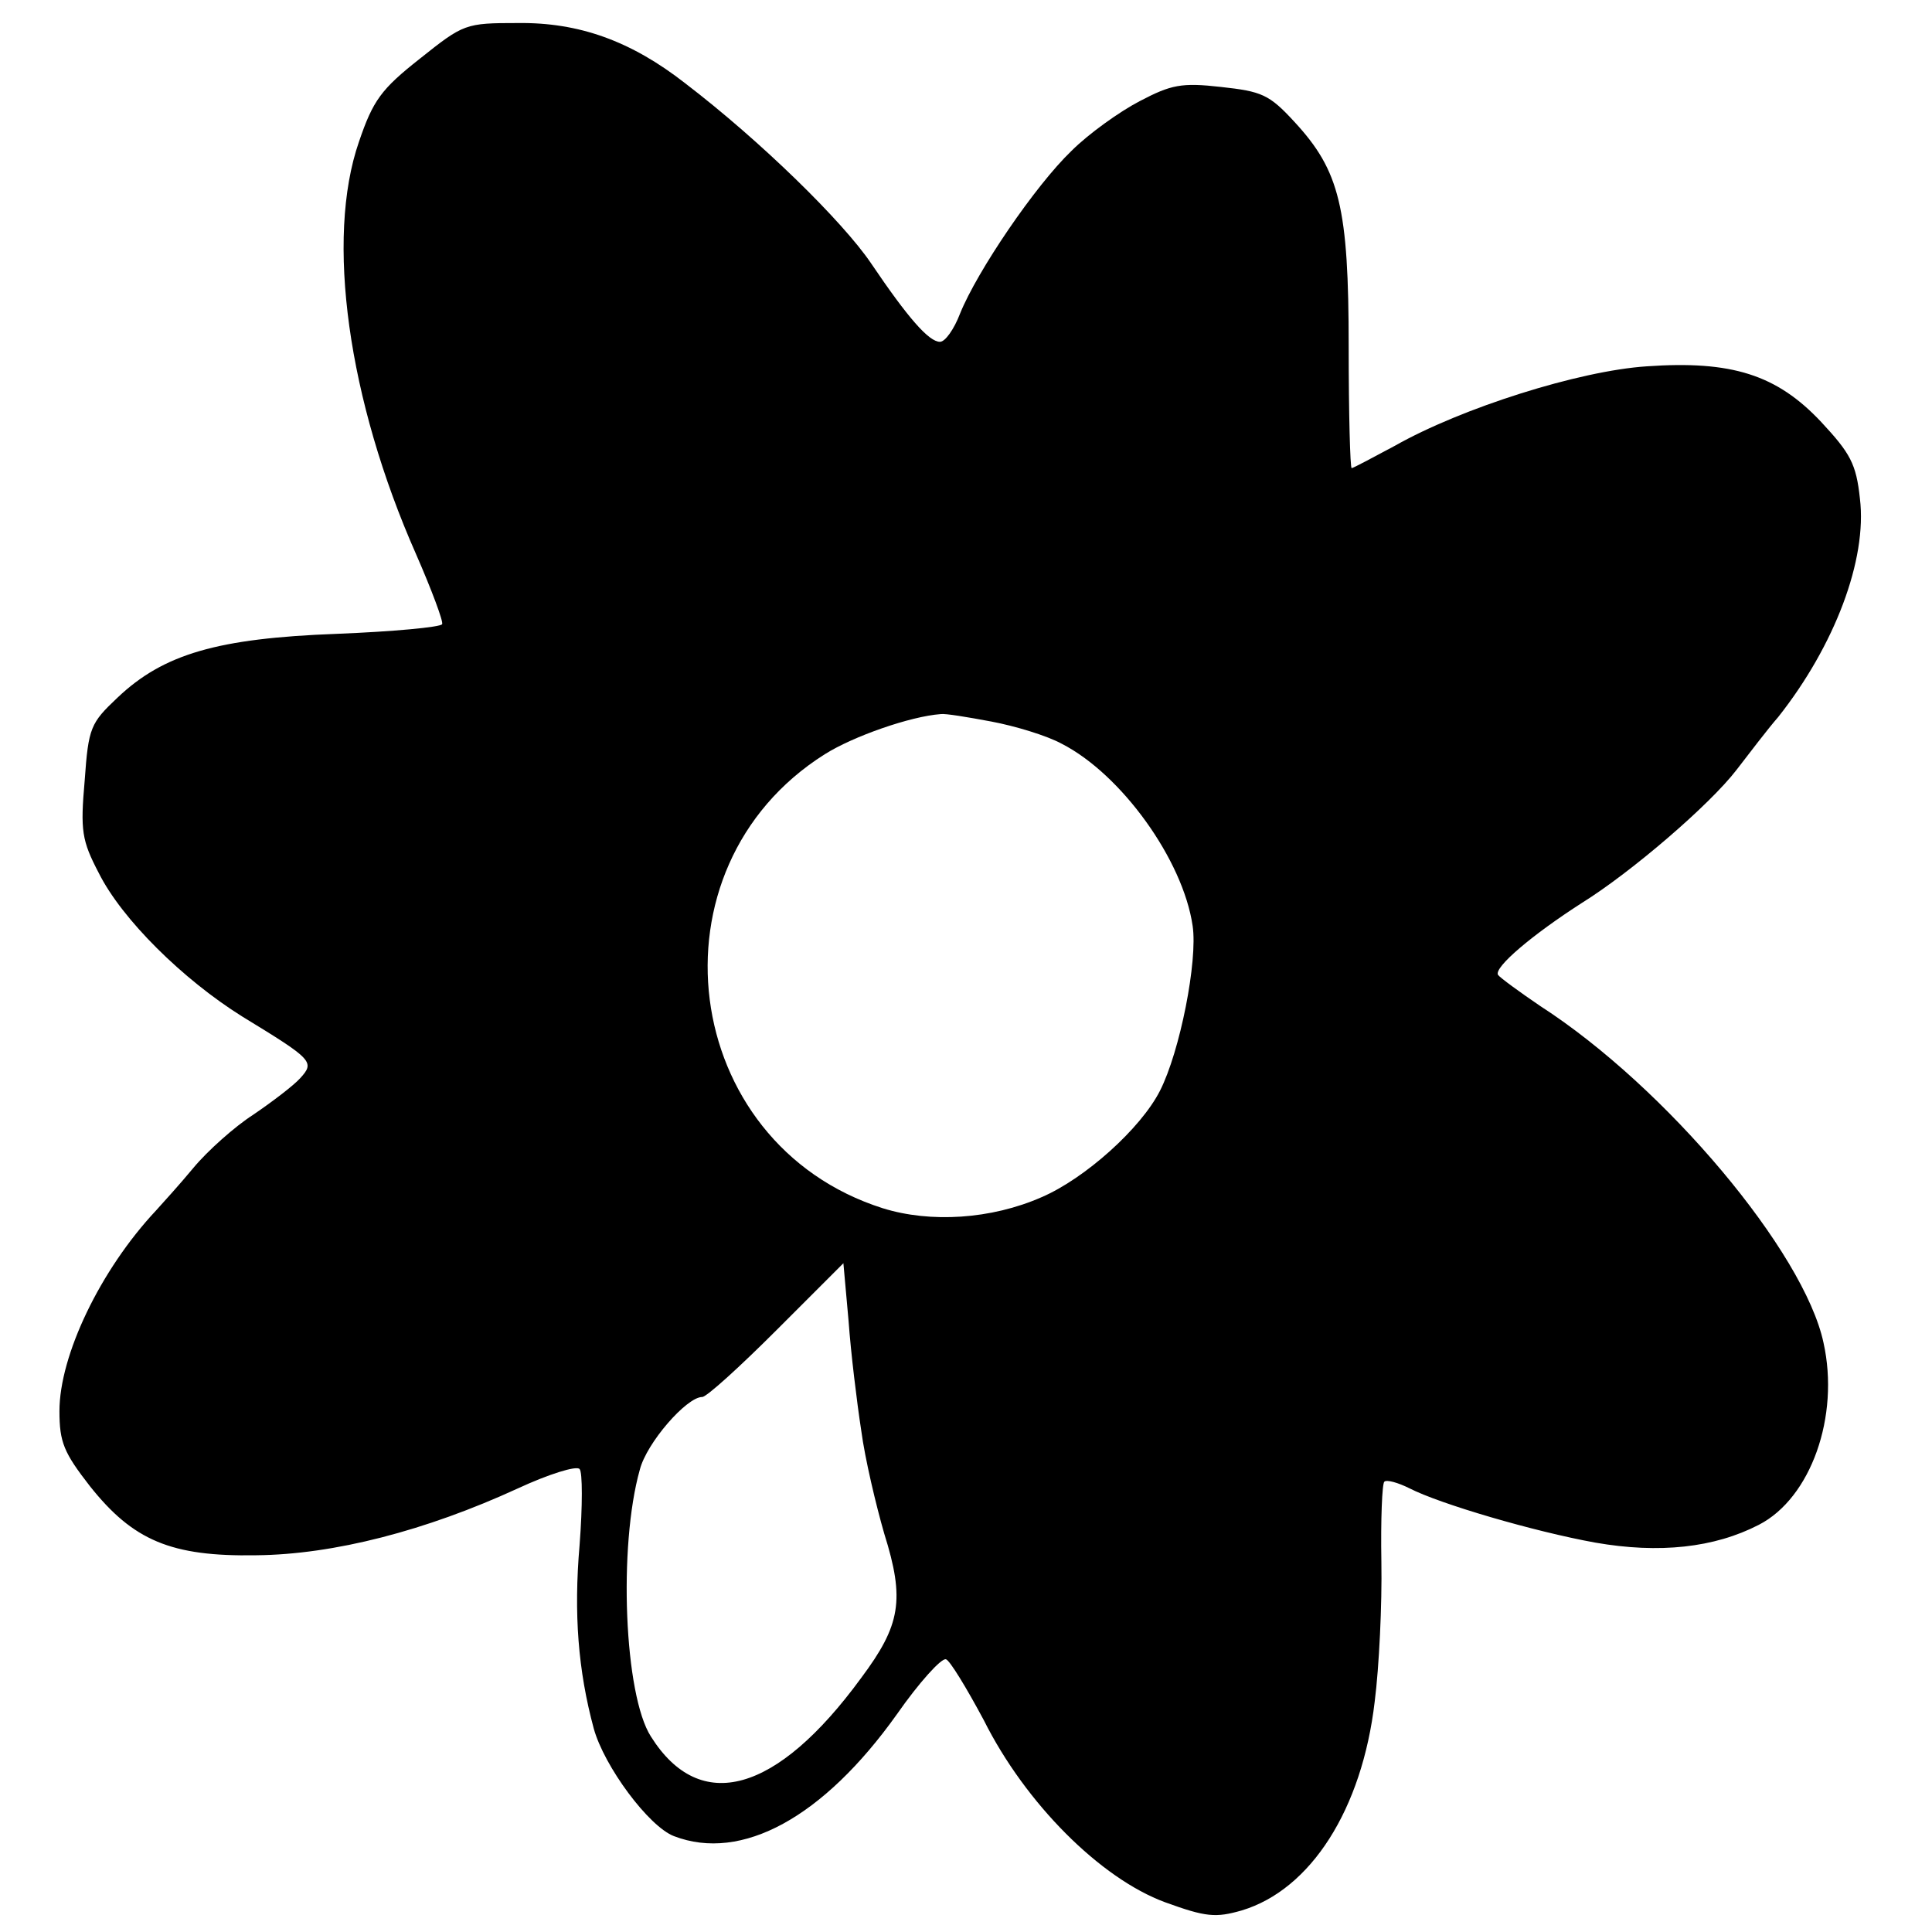 <?xml version="1.0" standalone="no"?>
<!DOCTYPE svg PUBLIC "-//W3C//DTD SVG 20010904//EN"
 "http://www.w3.org/TR/2001/REC-SVG-20010904/DTD/svg10.dtd">
<svg version="1.0" xmlns="http://www.w3.org/2000/svg"
 width="260pt" height="260pt" viewBox="0 0 260 260"
 preserveAspectRatio="xMidYMid meet">
<g transform="translate(0,260) scale(0.1,-0.1)"
fill="#000000" stroke="none">
<path d="M565 2521 c-52 -41 -63 -56 -82 -112 -45 -130 -15 -347 77 -555 21
-48 37 -91 35 -94 -2 -4 -66 -10 -142 -13 -160 -6 -233 -27 -295 -86 -36 -34
-39 -40 -44 -111 -6 -68 -4 -81 19 -125 31 -62 113 -143 193 -193 95 -58 98
-61 78 -83 -9 -10 -38 -32 -63 -49 -25 -16 -62 -49 -81 -72 -19 -23 -42 -48
-50 -57 -75 -80 -130 -195 -130 -270 0 -42 6 -56 41 -101 58 -73 109 -95 224
-93 104 1 228 33 352 90 41 19 79 31 83 26 4 -4 4 -50 0 -102 -8 -93 -2 -169
19 -247 14 -51 74 -132 108 -145 91 -35 201 25 300 164 30 43 60 76 66 74 5
-1 28 -39 51 -82 56 -112 157 -213 244 -245 55 -20 68 -21 103 -11 93 28 162
136 179 281 6 47 10 131 9 188 -1 57 1 106 4 108 3 3 18 -1 34 -9 41 -21 167
-58 250 -73 86 -15 160 -7 220 24 70 36 109 146 87 245 -26 122 -212 344 -381
453 -28 19 -54 38 -57 42 -6 10 46 54 113 97 66 41 172 132 208 179 17 22 42
55 56 71 76 96 120 212 110 294 -5 47 -13 61 -52 103 -60 64 -121 83 -235 75
-91 -6 -249 -56 -339 -107 -30 -16 -56 -30 -58 -30 -2 0 -4 73 -4 163 0 188
-12 237 -73 303 -34 37 -44 41 -99 47 -53 6 -67 3 -109 -19 -27 -14 -69 -44
-92 -67 -49 -47 -127 -162 -150 -219 -8 -21 -20 -38 -27 -38 -15 0 -43 32 -93
106 -38 56 -148 164 -250 242 -73 57 -143 82 -225 81 -71 0 -73 -1 -132 -48z
m769 -892 c32 -6 75 -19 95 -30 80 -41 163 -156 176 -245 7 -47 -17 -169 -44
-222 -26 -51 -101 -118 -159 -143 -68 -30 -150 -35 -214 -15 -274 87 -321 458
-78 611 38 24 115 51 156 54 6 1 36 -4 68 -10z m-175 -954 c5 -38 20 -101 31
-139 28 -89 22 -123 -31 -194 -114 -156 -217 -184 -283 -79 -36 56 -44 256
-15 359 9 36 63 98 84 98 6 0 51 41 100 90 l90 90 7 -78 c3 -42 11 -108 17
-147z"/>
</g>
</svg>
